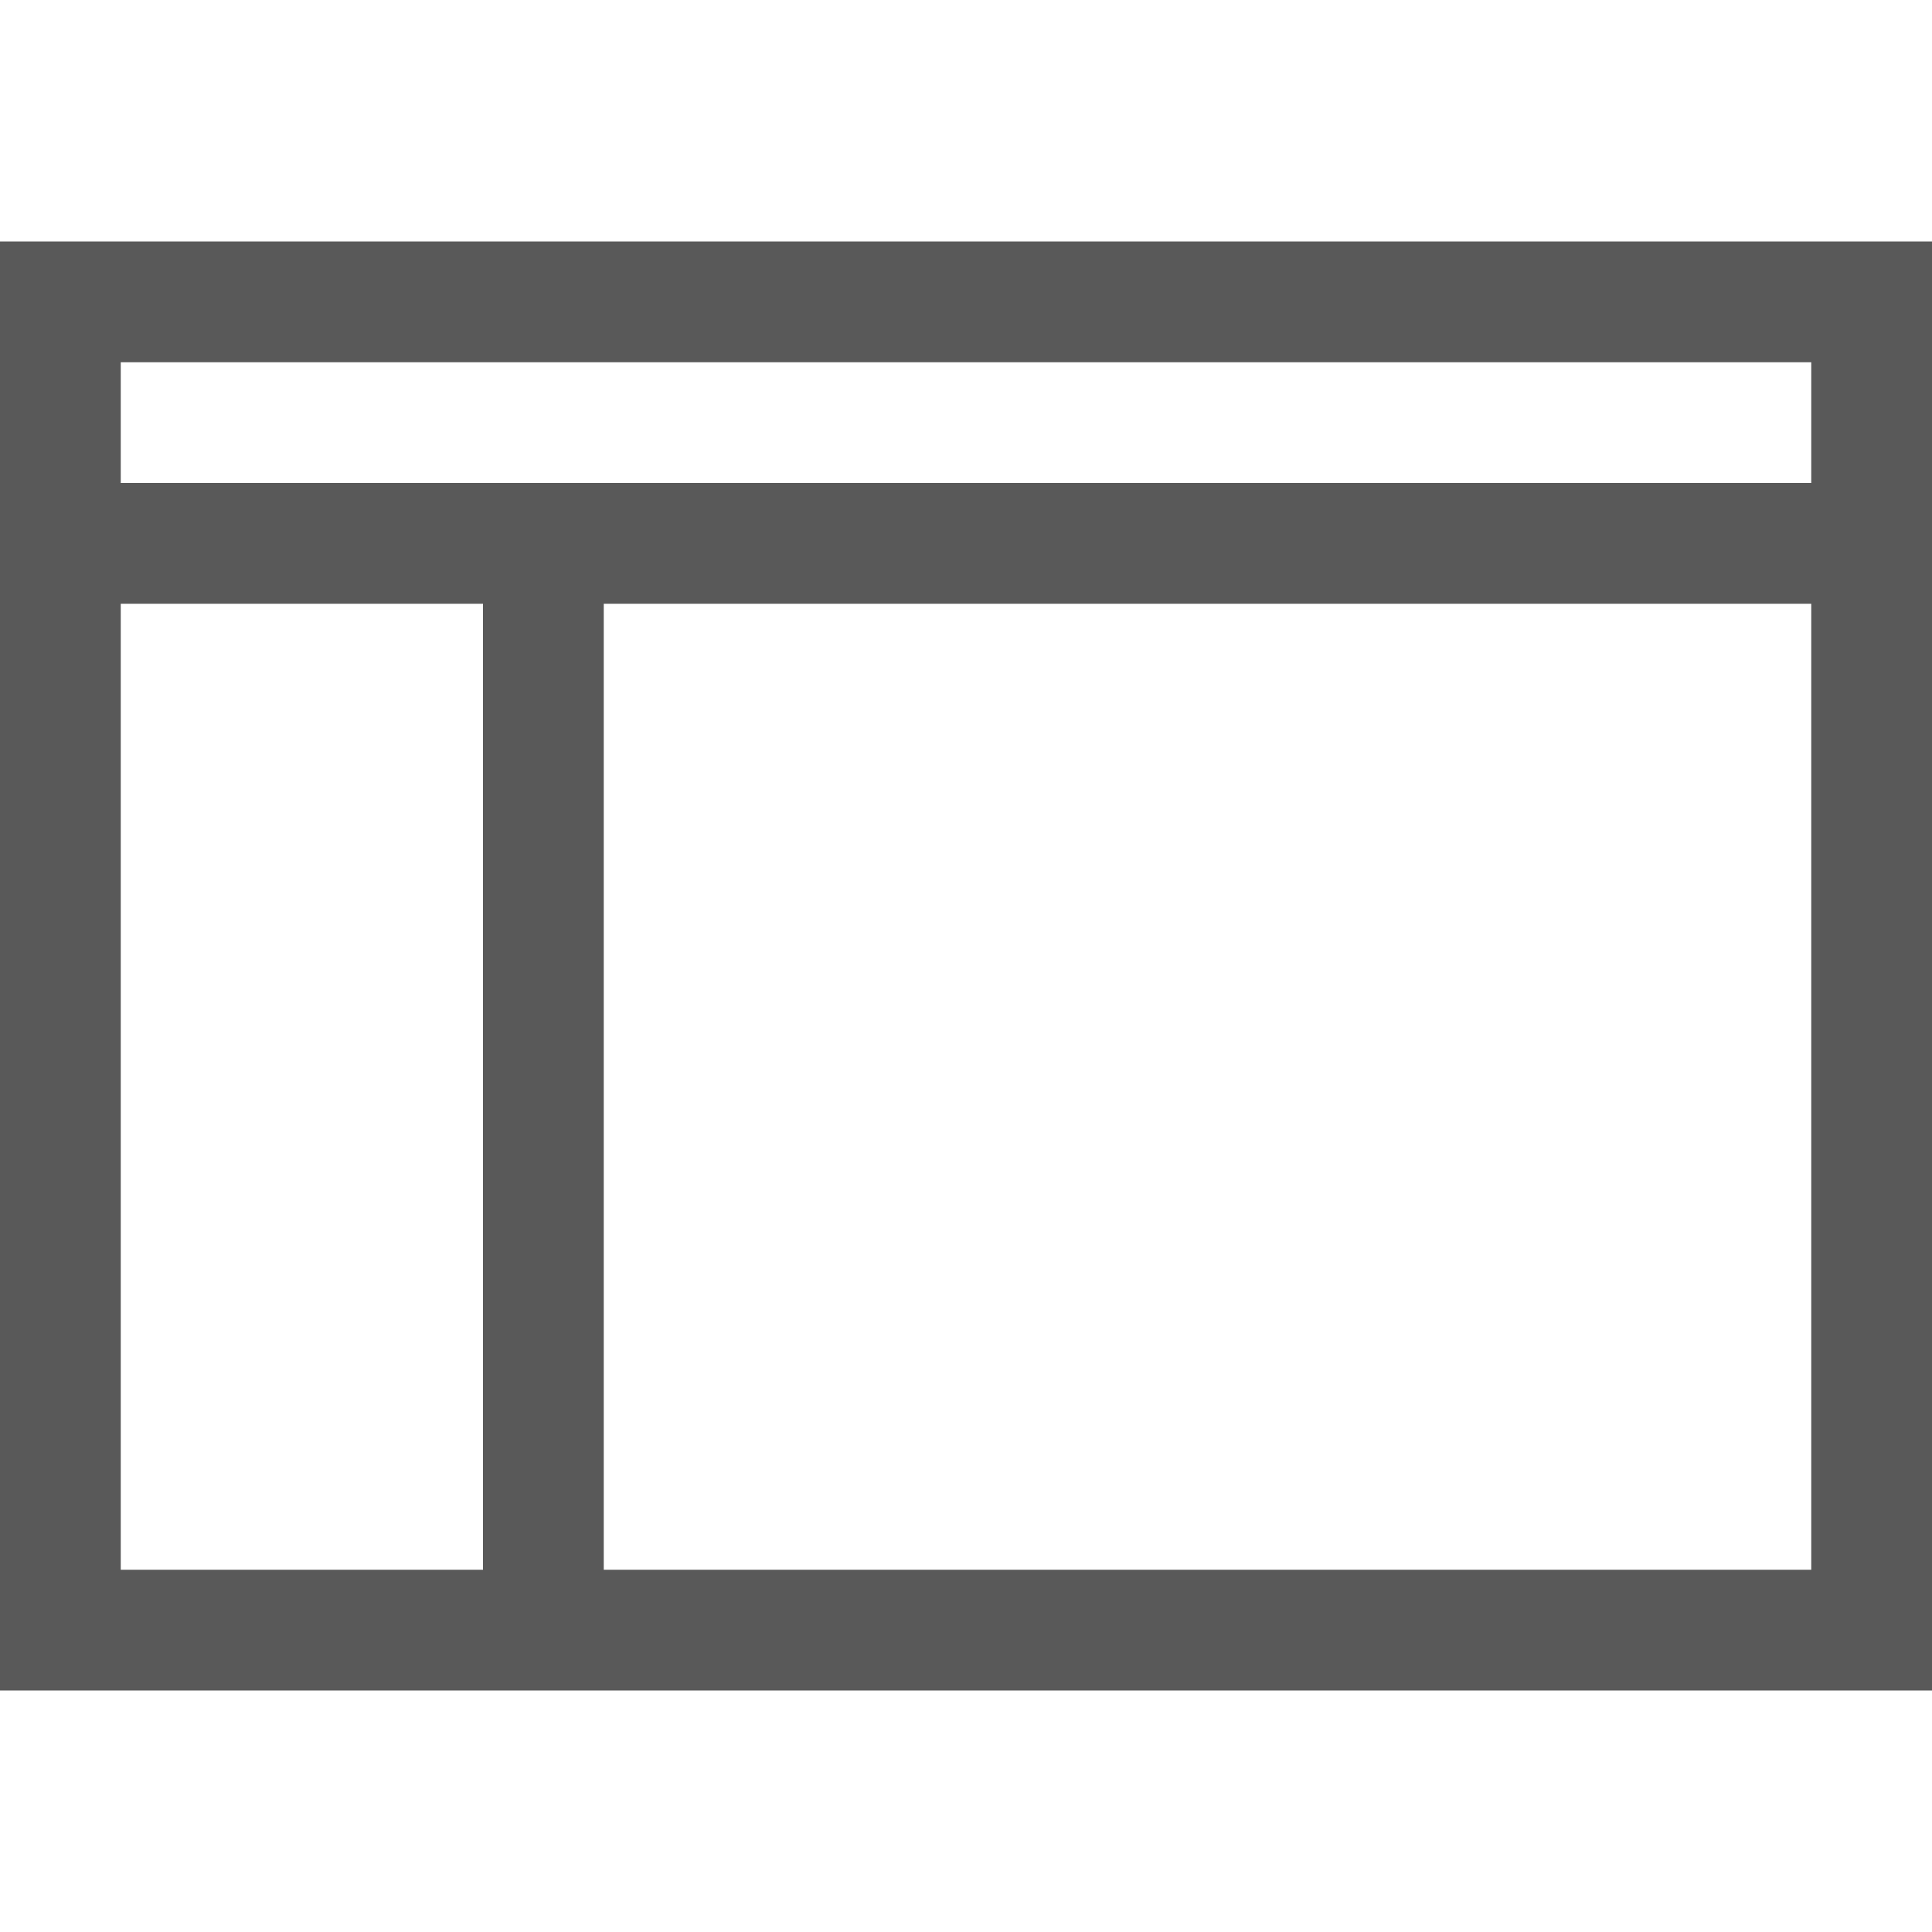 <!-- Generated by IcoMoon.io -->
<svg version="1.1" xmlns="http://www.w3.org/2000/svg" width="16" height="16" viewBox="0 0 16 16">
<title>browser</title>
<path fill="#595959" d="M0 2v12h16v-12h-16zM4 13h-3v-8h3v8zM15 13h-10v-8h10v8zM15 4h-14v-1h14v1z"></path>
</svg>
